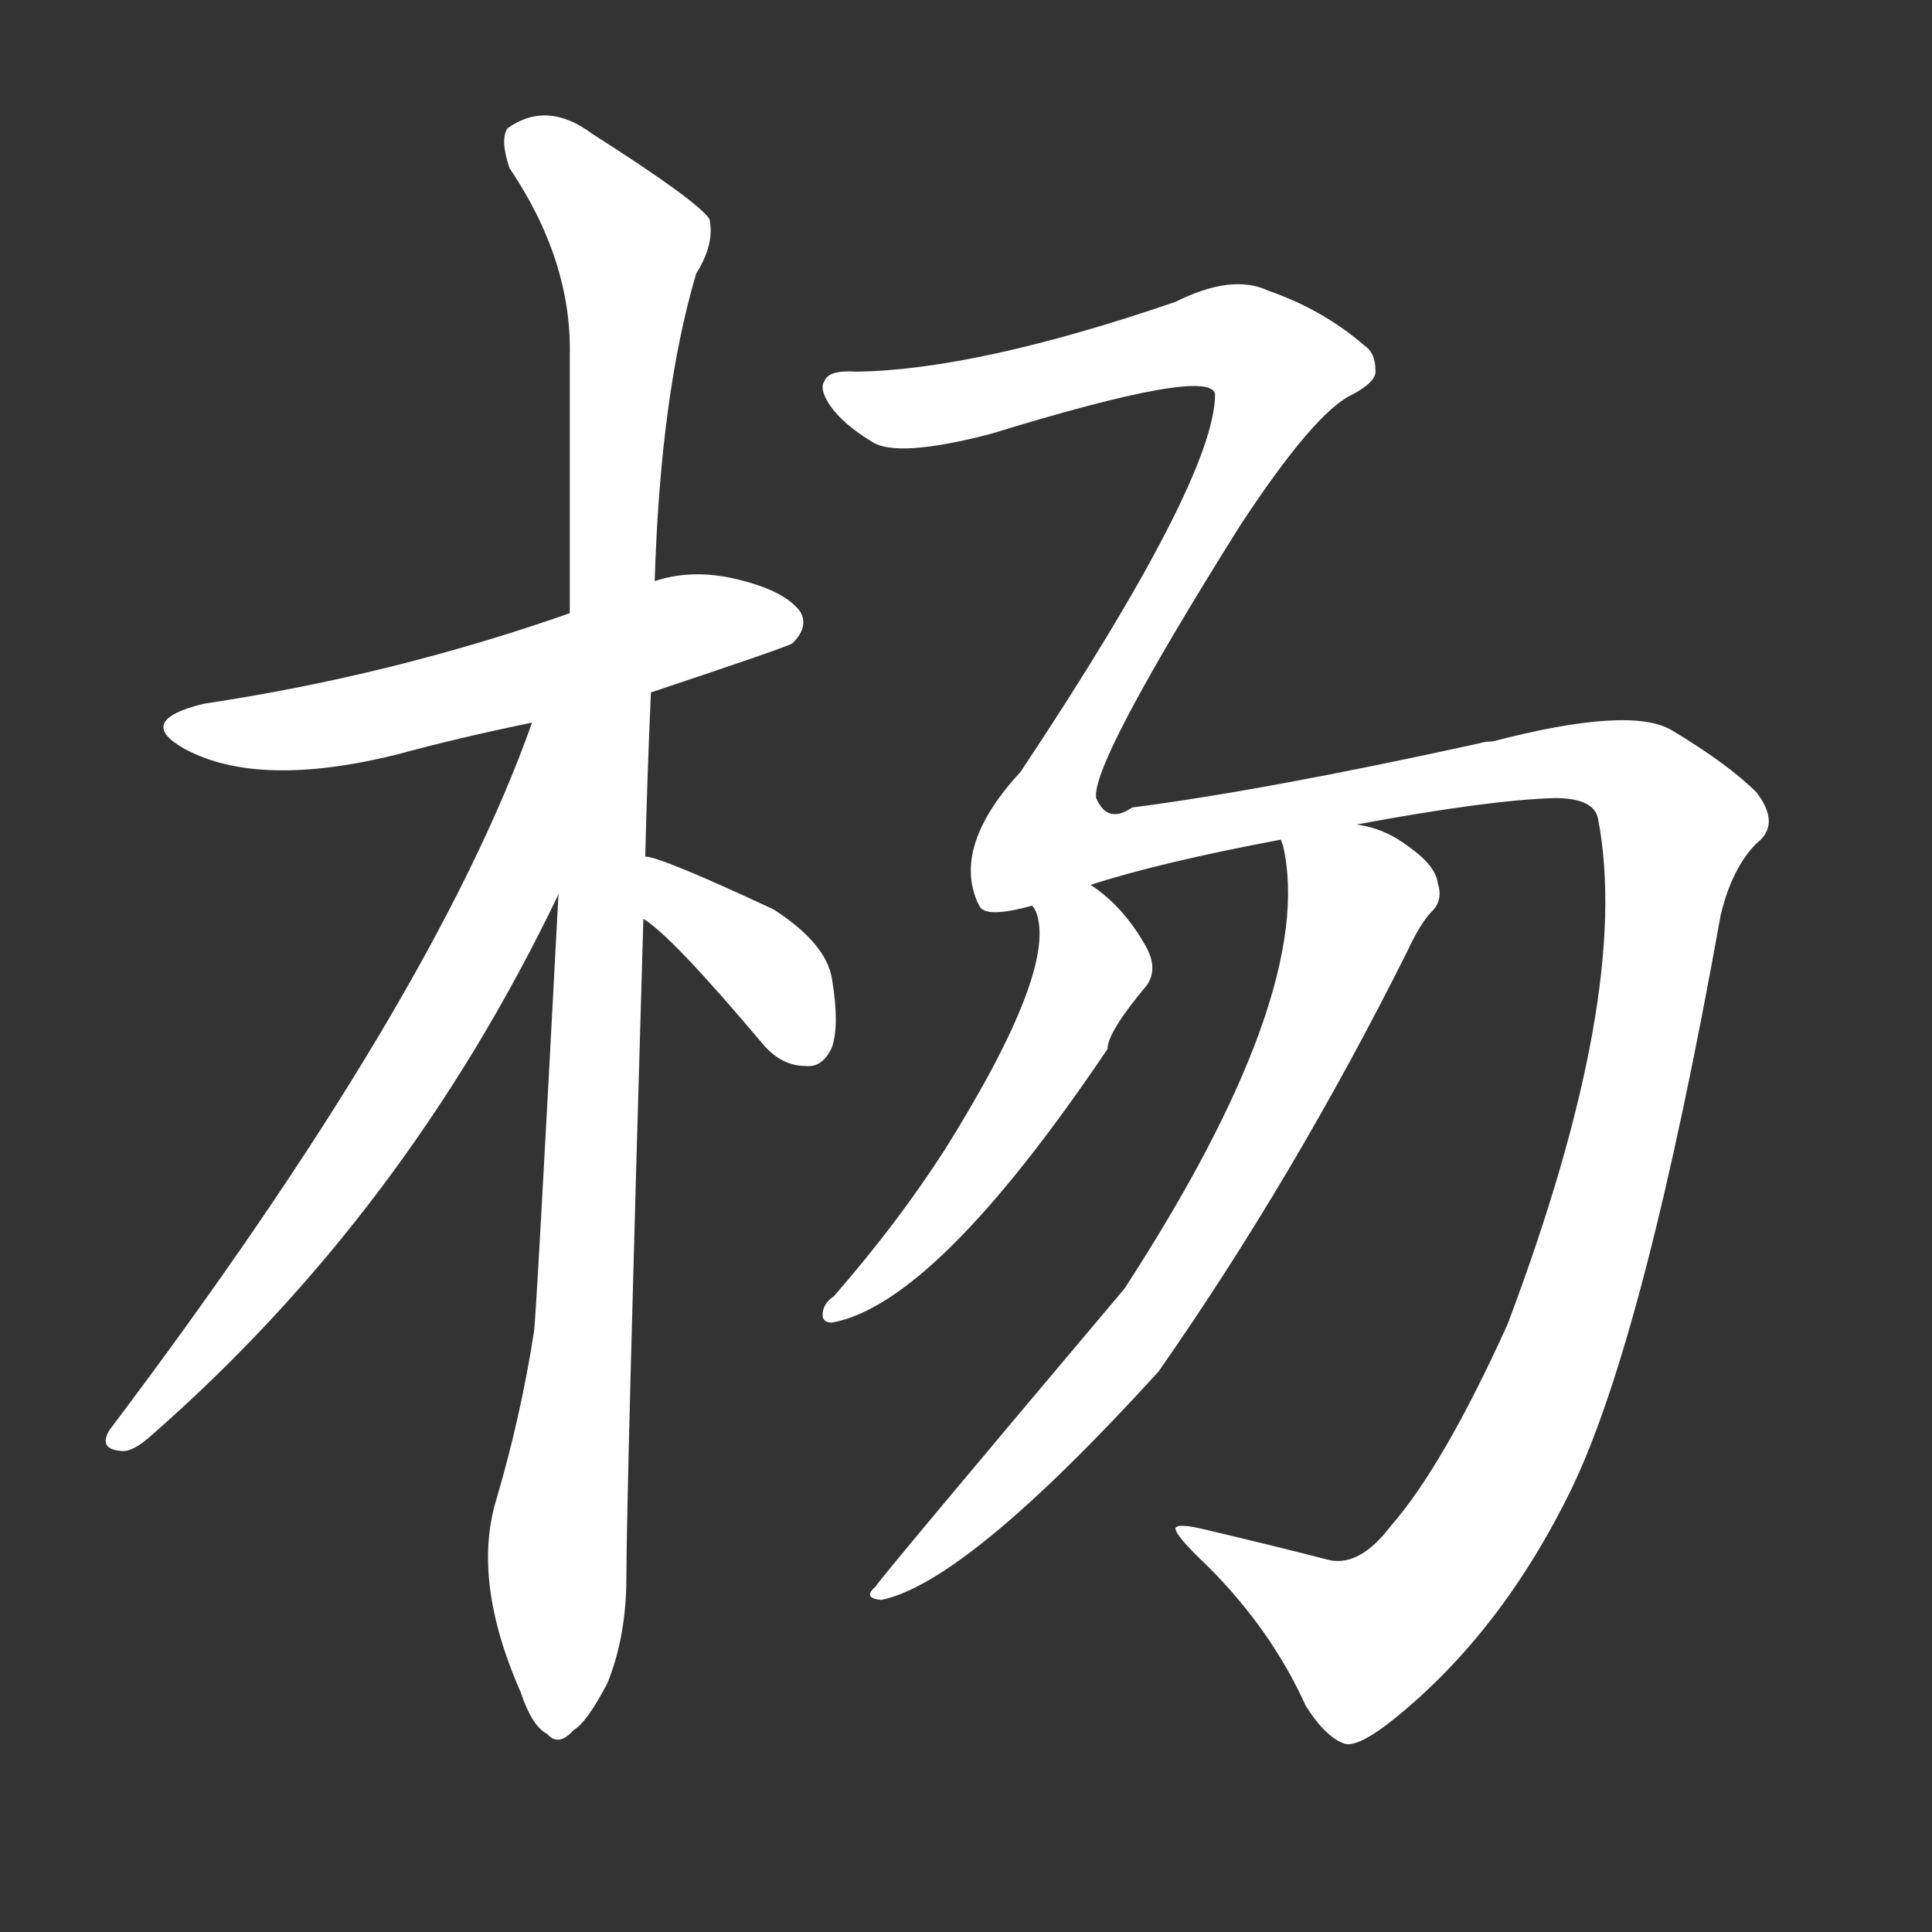 <svg version="1.1" viewBox="0 0 1024 1024" xmlns="http://www.w3.org/2000/svg">
  <rect x="0" y="0" width="1024" height="1024" fill="#333333" stroke="none"/>
  <g transform="scale(1, -1) translate(0, -900)">
    <style type="text/css">
        .stroke1 {fill: #FFFFFF;}
        .stroke2 {fill: #FFFFFF;}
        .stroke3 {fill: #FFFFFF;}
        .stroke4 {fill: #FFFFFF;}
        .stroke5 {fill: #FFFFFF;}
        .stroke6 {fill: #FFFFFF;}
        .stroke7 {fill: #FFFFFF;}
        .stroke8 {fill: #FFFFFF;}
        .stroke9 {fill: #FFFFFF;}
        .stroke10 {fill: #FFFFFF;}
        .stroke11 {fill: #FFFFFF;}
        .stroke12 {fill: #FFFFFF;}
        .stroke13 {fill: #FFFFFF;}
        .stroke14 {fill: #FFFFFF;}
        .stroke15 {fill: #FFFFFF;}
        .stroke16 {fill: #FFFFFF;}
        .stroke17 {fill: #FFFFFF;}
        .stroke18 {fill: #FFFFFF;}
        .stroke19 {fill: #FFFFFF;}
        .stroke20 {fill: #FFFFFF;}
        text {
            font-family: Helvetica;
            font-size: 50px;
            fill: #FFFFFF;}
            paint-order: stroke;
            stroke: #000000;
            stroke-width: 4px;
            stroke-linecap: butt;
            stroke-linejoin: miter;
            font-weight: 800;
        }
    </style>

    <path d="M 345 533 Q 417 557 420 559 Q 429 568 424 576 Q 415 588 386 594 Q 365 598 347 592 L 302 575 Q 208 542 108 527 Q 71 518 98 503 Q 137 482 210 500 Q 243 509 282 517 L 345 533 Z" class="stroke1"/>
    <path d="M 342 446 Q 343 488 345 533 L 347 592 Q 350 691 369 755 Q 379 771 376 784 Q 369 794 314 829 Q 290 847 269 832 Q 265 826 270 811 Q 303 762 302 712 Q 302 648 302 575 L 296 426 Q 284 198 283 194 Q 276 149 263 105 Q 250 62 276 3 Q 282 -15 290 -19 Q 296 -26 304 -17 Q 311 -13 322 8 Q 332 33 332 64 Q 332 106 341 413 L 342 446 Z" class="stroke2"/>
    <path d="M 282 517 Q 230 370 58 142 Q 52 132 64 131 Q 70 130 80 139 Q 215 257 296 426 C 355 546 292 545 282 517 Z" class="stroke3"/>
    <path d="M 341 413 Q 356 404 404 347 Q 414 335 427 335 Q 436 334 441 345 Q 445 357 441 381 Q 438 400 410 418 Q 350 446 342 446 C 313 452 316 430 341 413 Z" class="stroke4"/>
    <path d="M 737 91 Q 721 70 705 73 Q 678 80 640 89 Q 624 93 623 90 Q 623 86 640 70 Q 674 36 692 -4 Q 702 -20 712 -24 Q 719 -27 739 -11 Q 796 35 833 111 Q 872 192 912 415 Q 918 440 931 453 Q 944 463 931 480 Q 916 495 886 513 Q 864 526 791 507 Q 787 507 784 506 Q 670 481 600 472 Q 587 463 581 477 Q 578 495 657 621 Q 697 682 717 691 Q 730 698 729 704 Q 729 713 723 717 Q 701 736 672 746 Q 653 755 623 740 Q 518 704 454 703 Q 439 704 437 698 Q 434 694 440 685 Q 447 675 462 666 Q 475 657 525 670 Q 642 706 644 691 Q 644 646 541 491 Q 505 452 518 422 L 519 420 Q 522 413 547 420 L 578 431 Q 615 443 679 455 L 719 463 Q 789 476 824 477 Q 845 477 847 466 Q 865 373 799 198 Q 765 123 737 91 Z" class="stroke5"/>
    <path d="M 547 420 Q 548 419 549 417 Q 561 387 501 291 Q 476 252 442 213 Q 436 209 436 203 Q 436 199 441 199 Q 496 209 587 344 Q 587 353 608 378 Q 614 387 607 399 Q 595 420 578 431 C 554 449 535 448 547 420 Z" class="stroke6"/>
    <path d="M 679 455 Q 679 454 680 452 Q 698 374 596 217 Q 467 64 464 59 Q 457 53 467 52 Q 512 61 614 173 Q 686 276 746 396 Q 753 411 759 417 Q 765 423 762 432 Q 761 441 747 451 Q 734 461 719 463 C 690 471 675 475 679 455 Z" class="stroke7"/>
</g></svg>